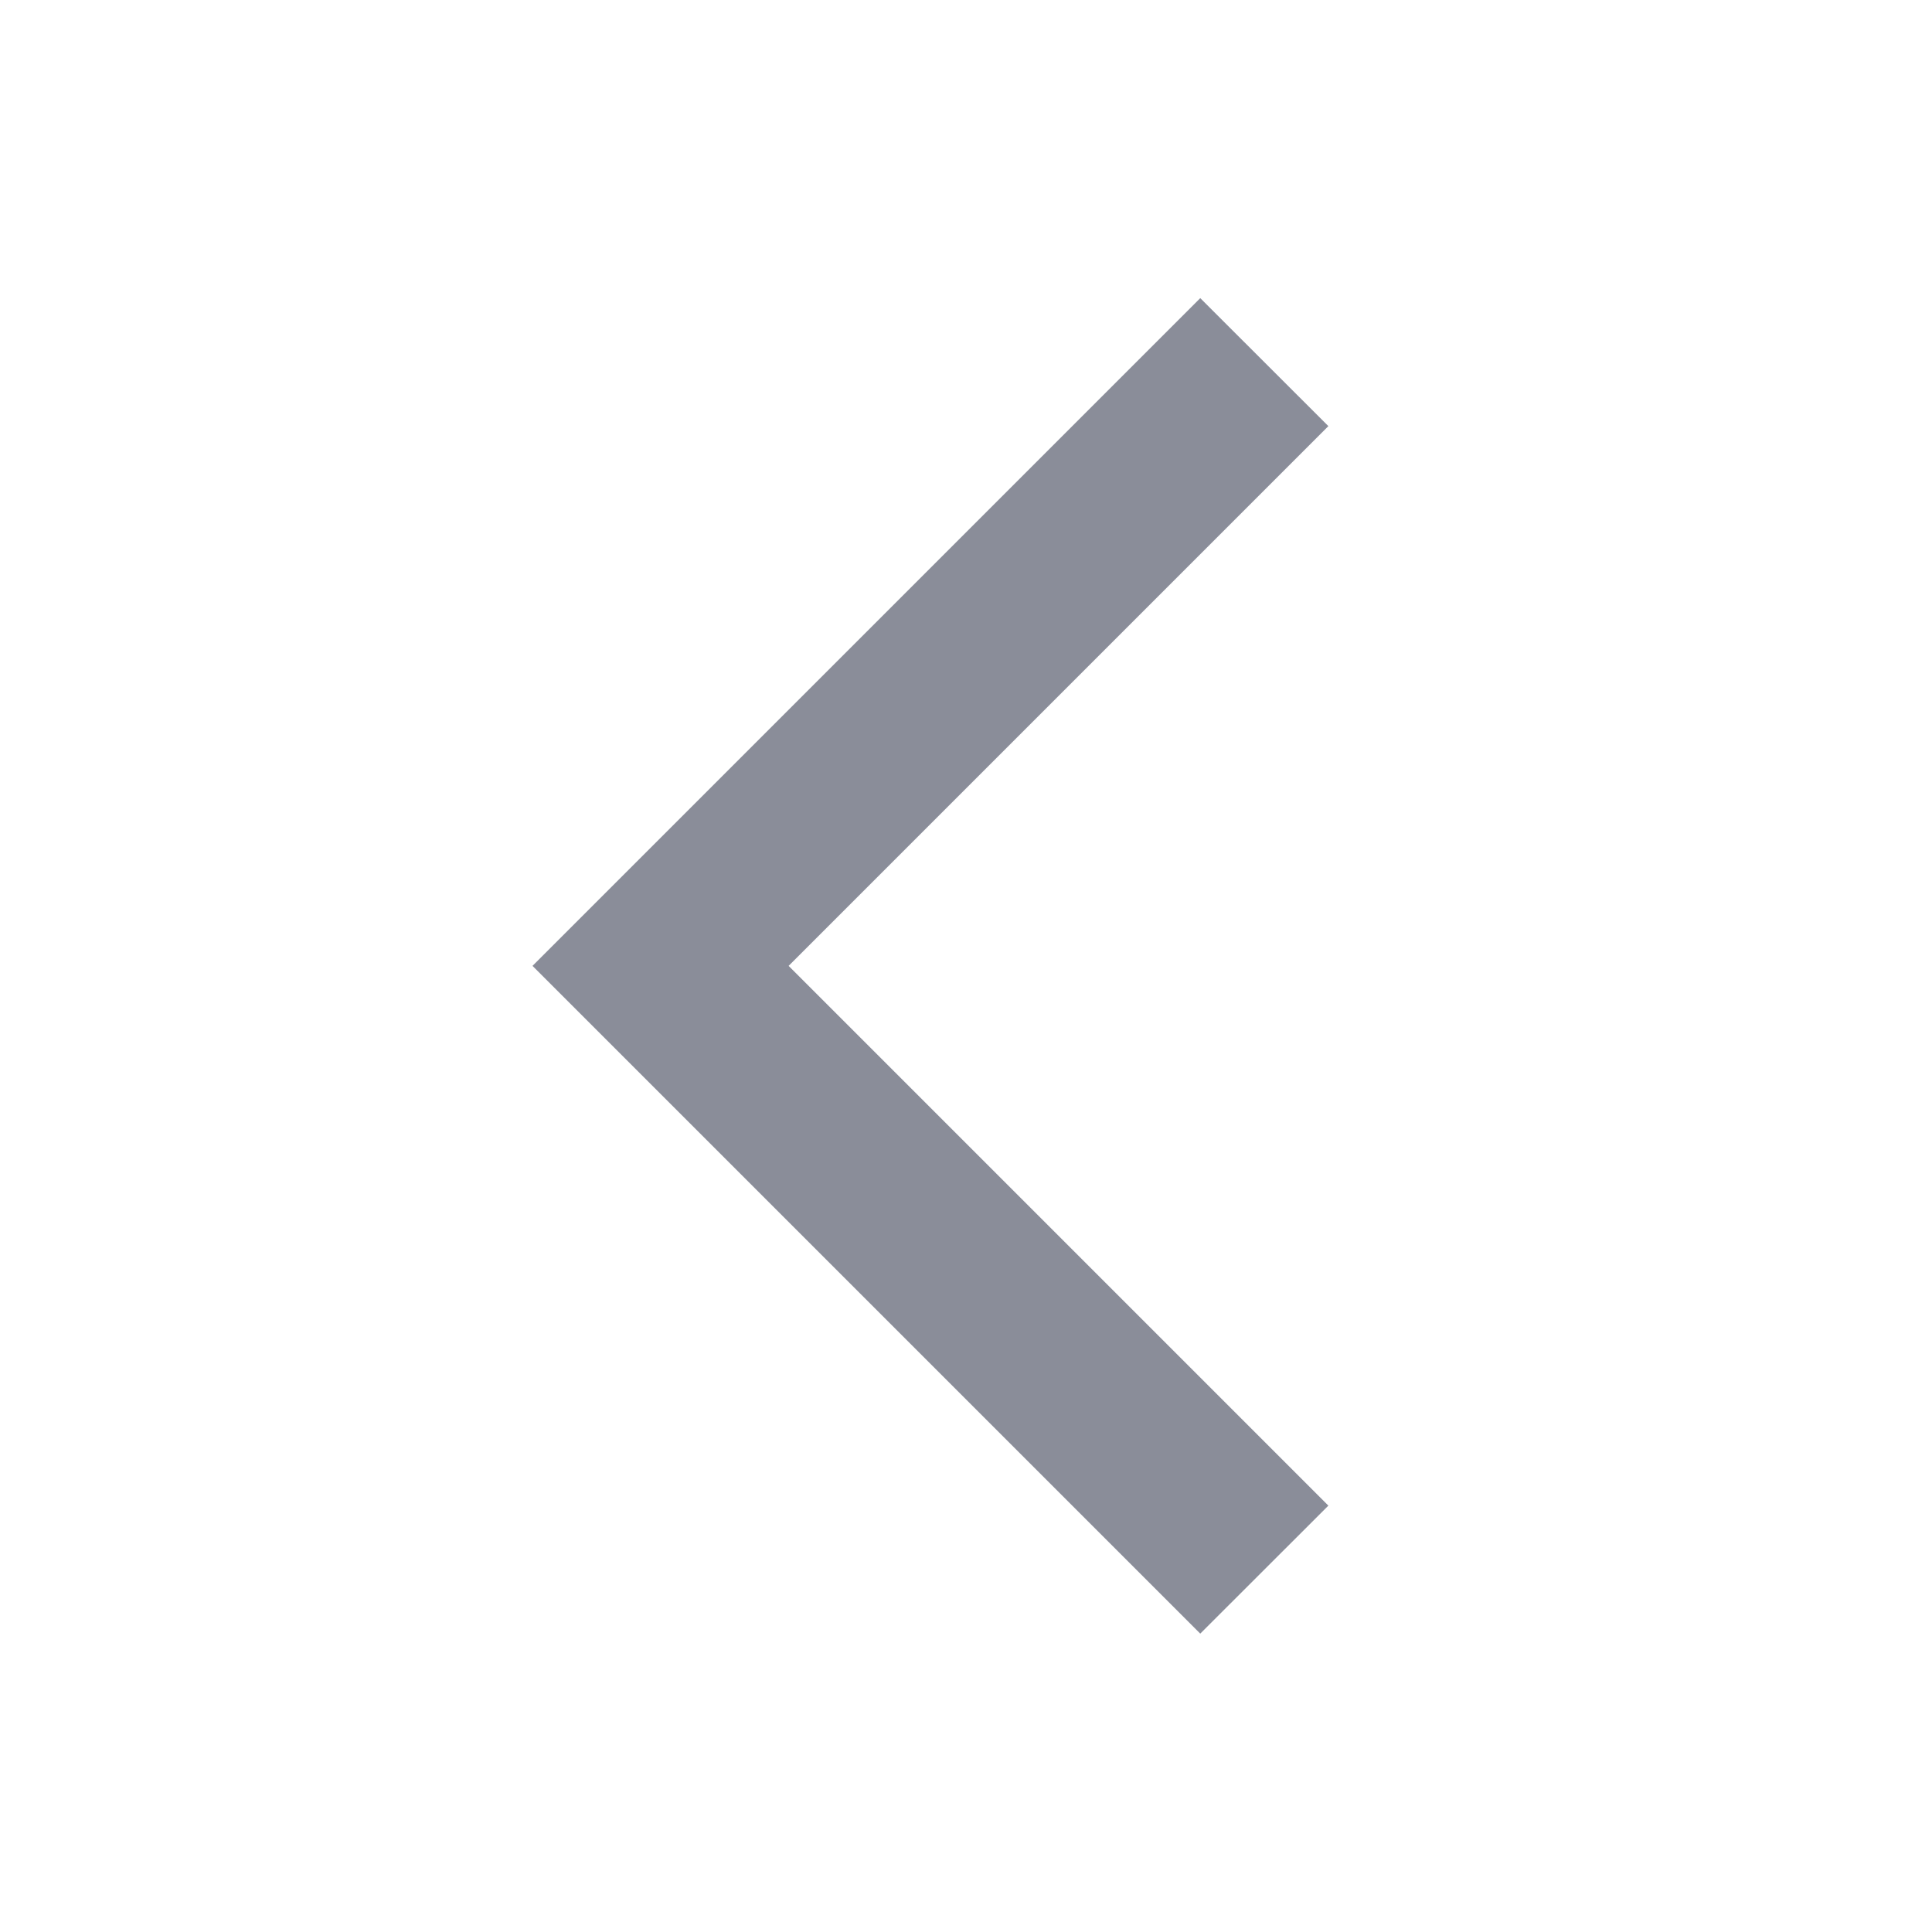<svg width="16" height="16" viewBox="0 0 16 16" fill="none" xmlns="http://www.w3.org/2000/svg">
<path fill-rule="evenodd" clip-rule="evenodd" d="M4.41 7.999L9.94 13.529L11.001 12.469L6.531 7.999L11.001 3.529L9.94 2.469L4.41 7.999Z" fill="#8A8D99"/>
</svg>
